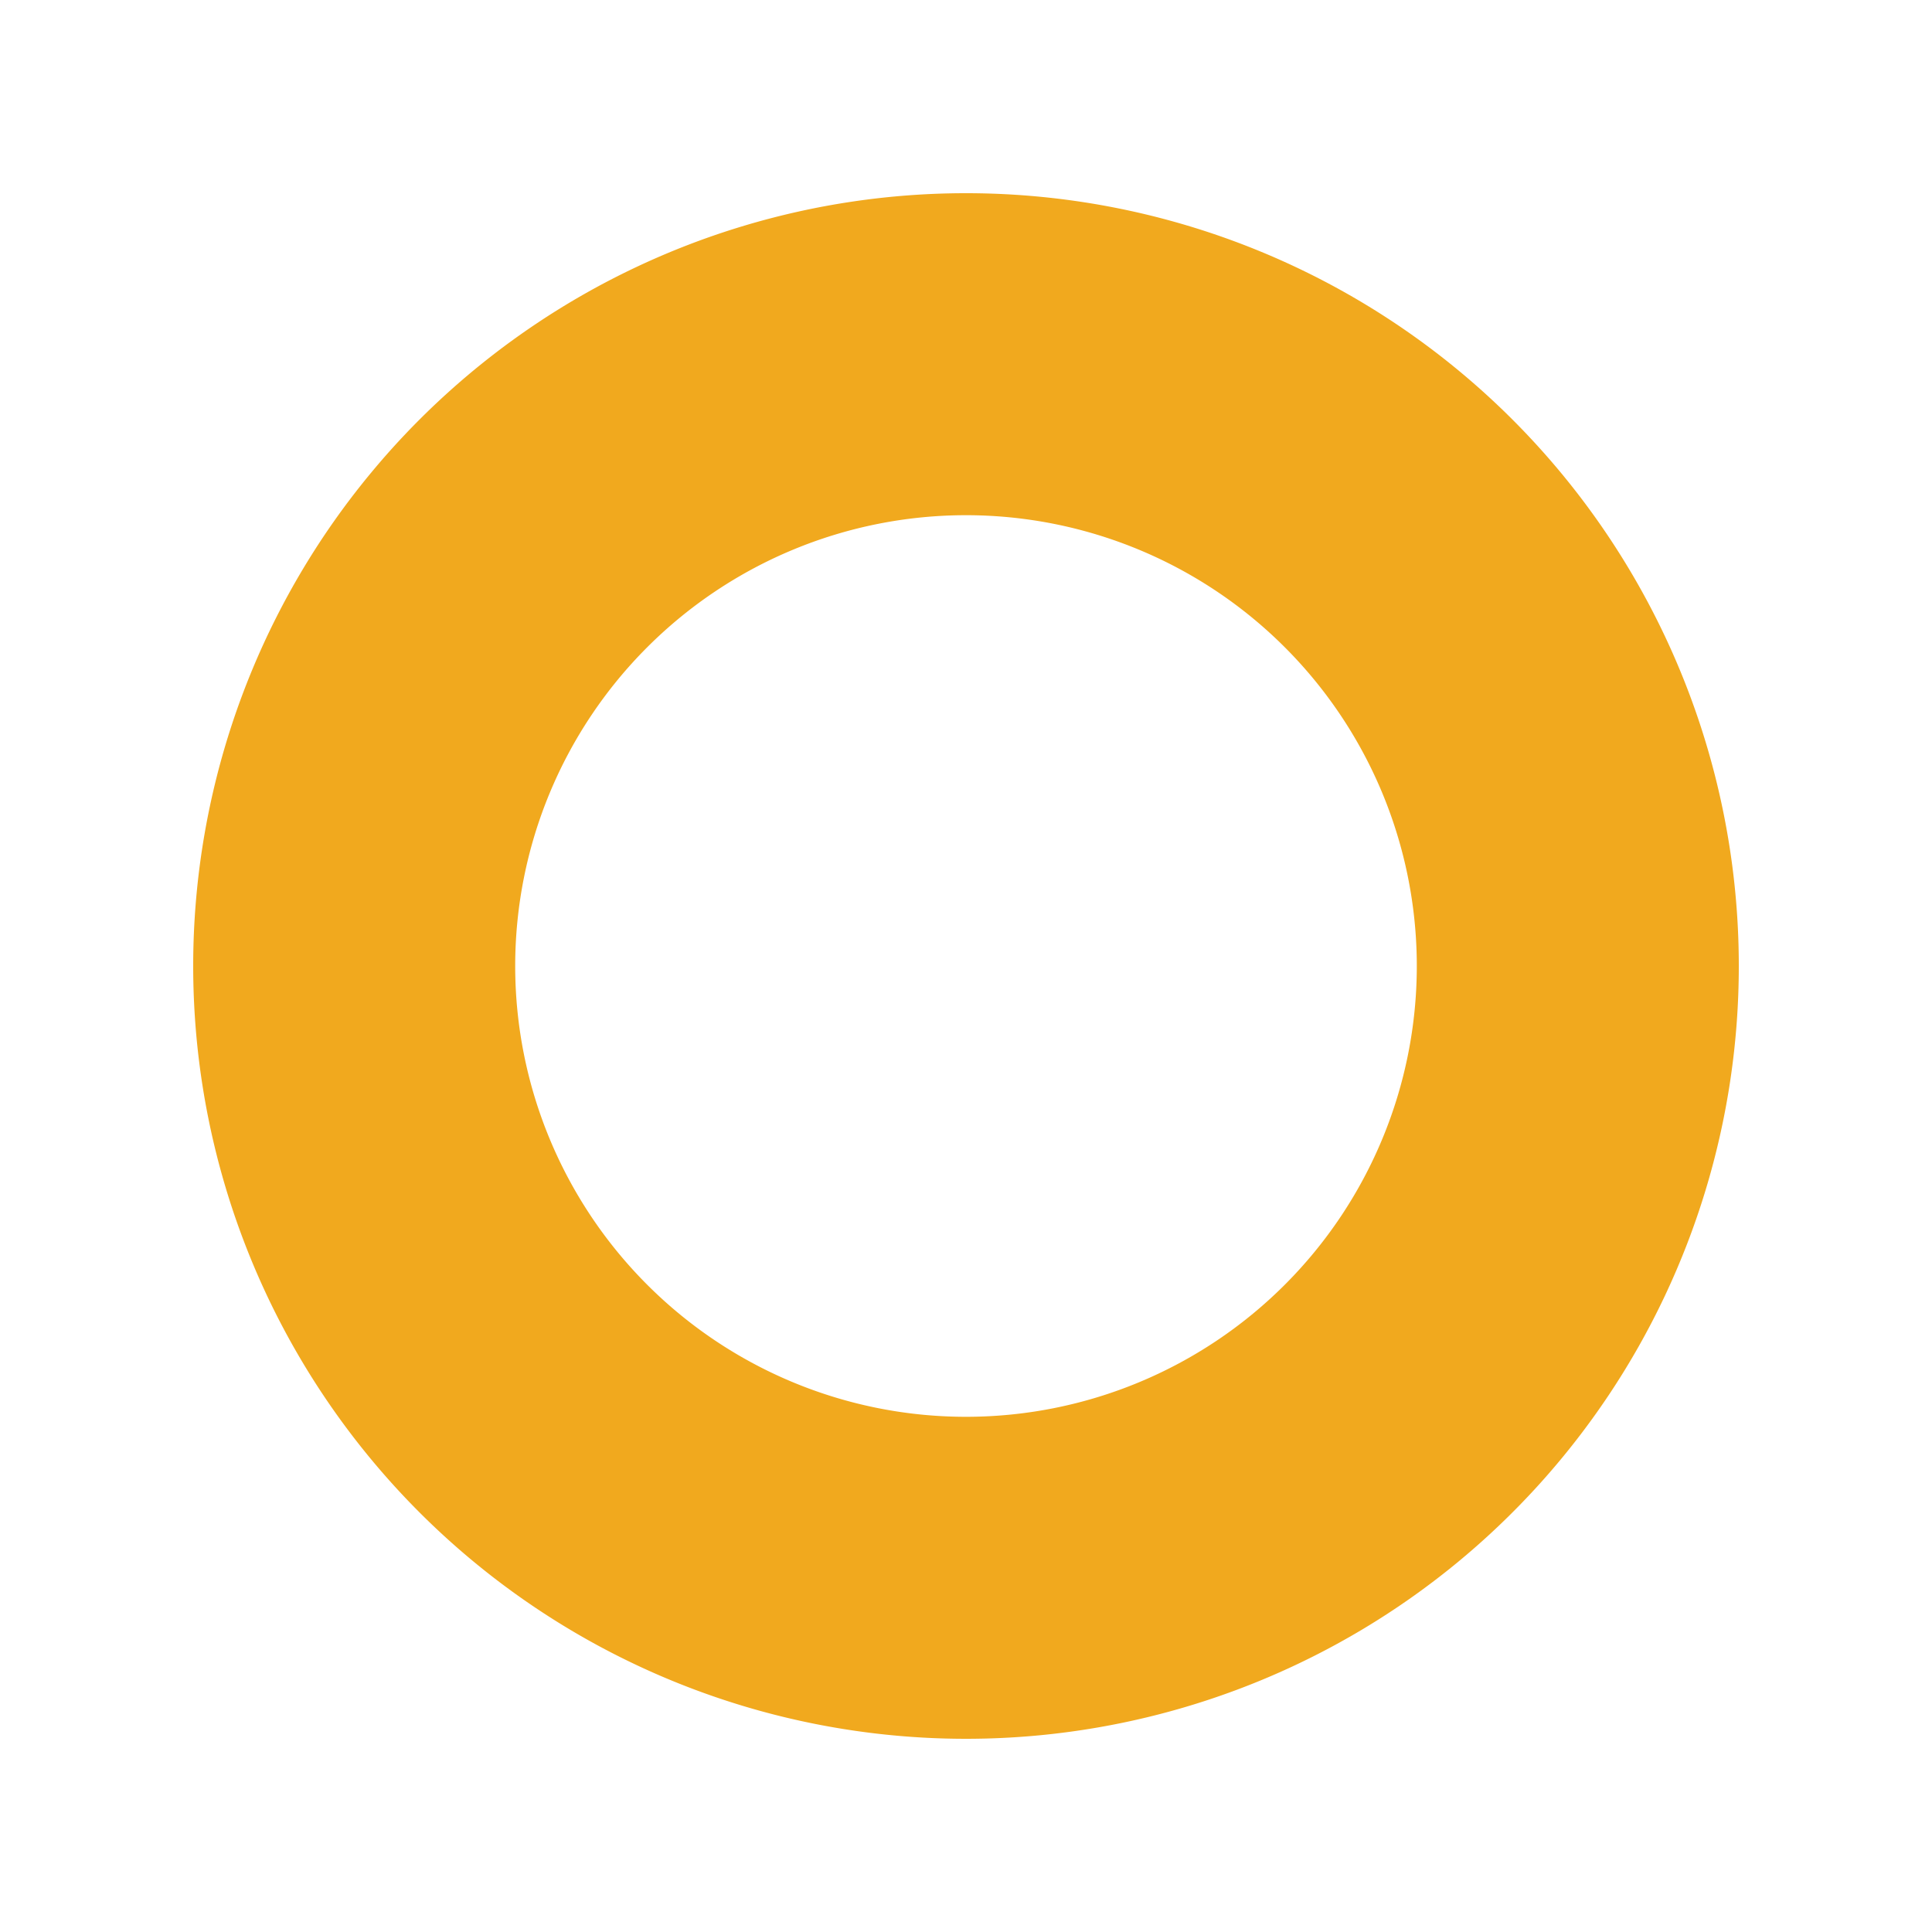 <?xml version="1.0" encoding="UTF-8" standalone="no"?>
<svg id="UC_BULLSEYE_EMPTY_ICON" xmlns="http://www.w3.org/2000/svg" viewBox="0 0 60 60">
  <path fill="#F1A91E" class="cls-1" d="M54,30A24,24,0,1,1,30,6,24,24,0,0,1,54,30ZM30,16A14,14,0,1,0,44,30,14,14,0,0,0,30,16Z" />
</svg>
